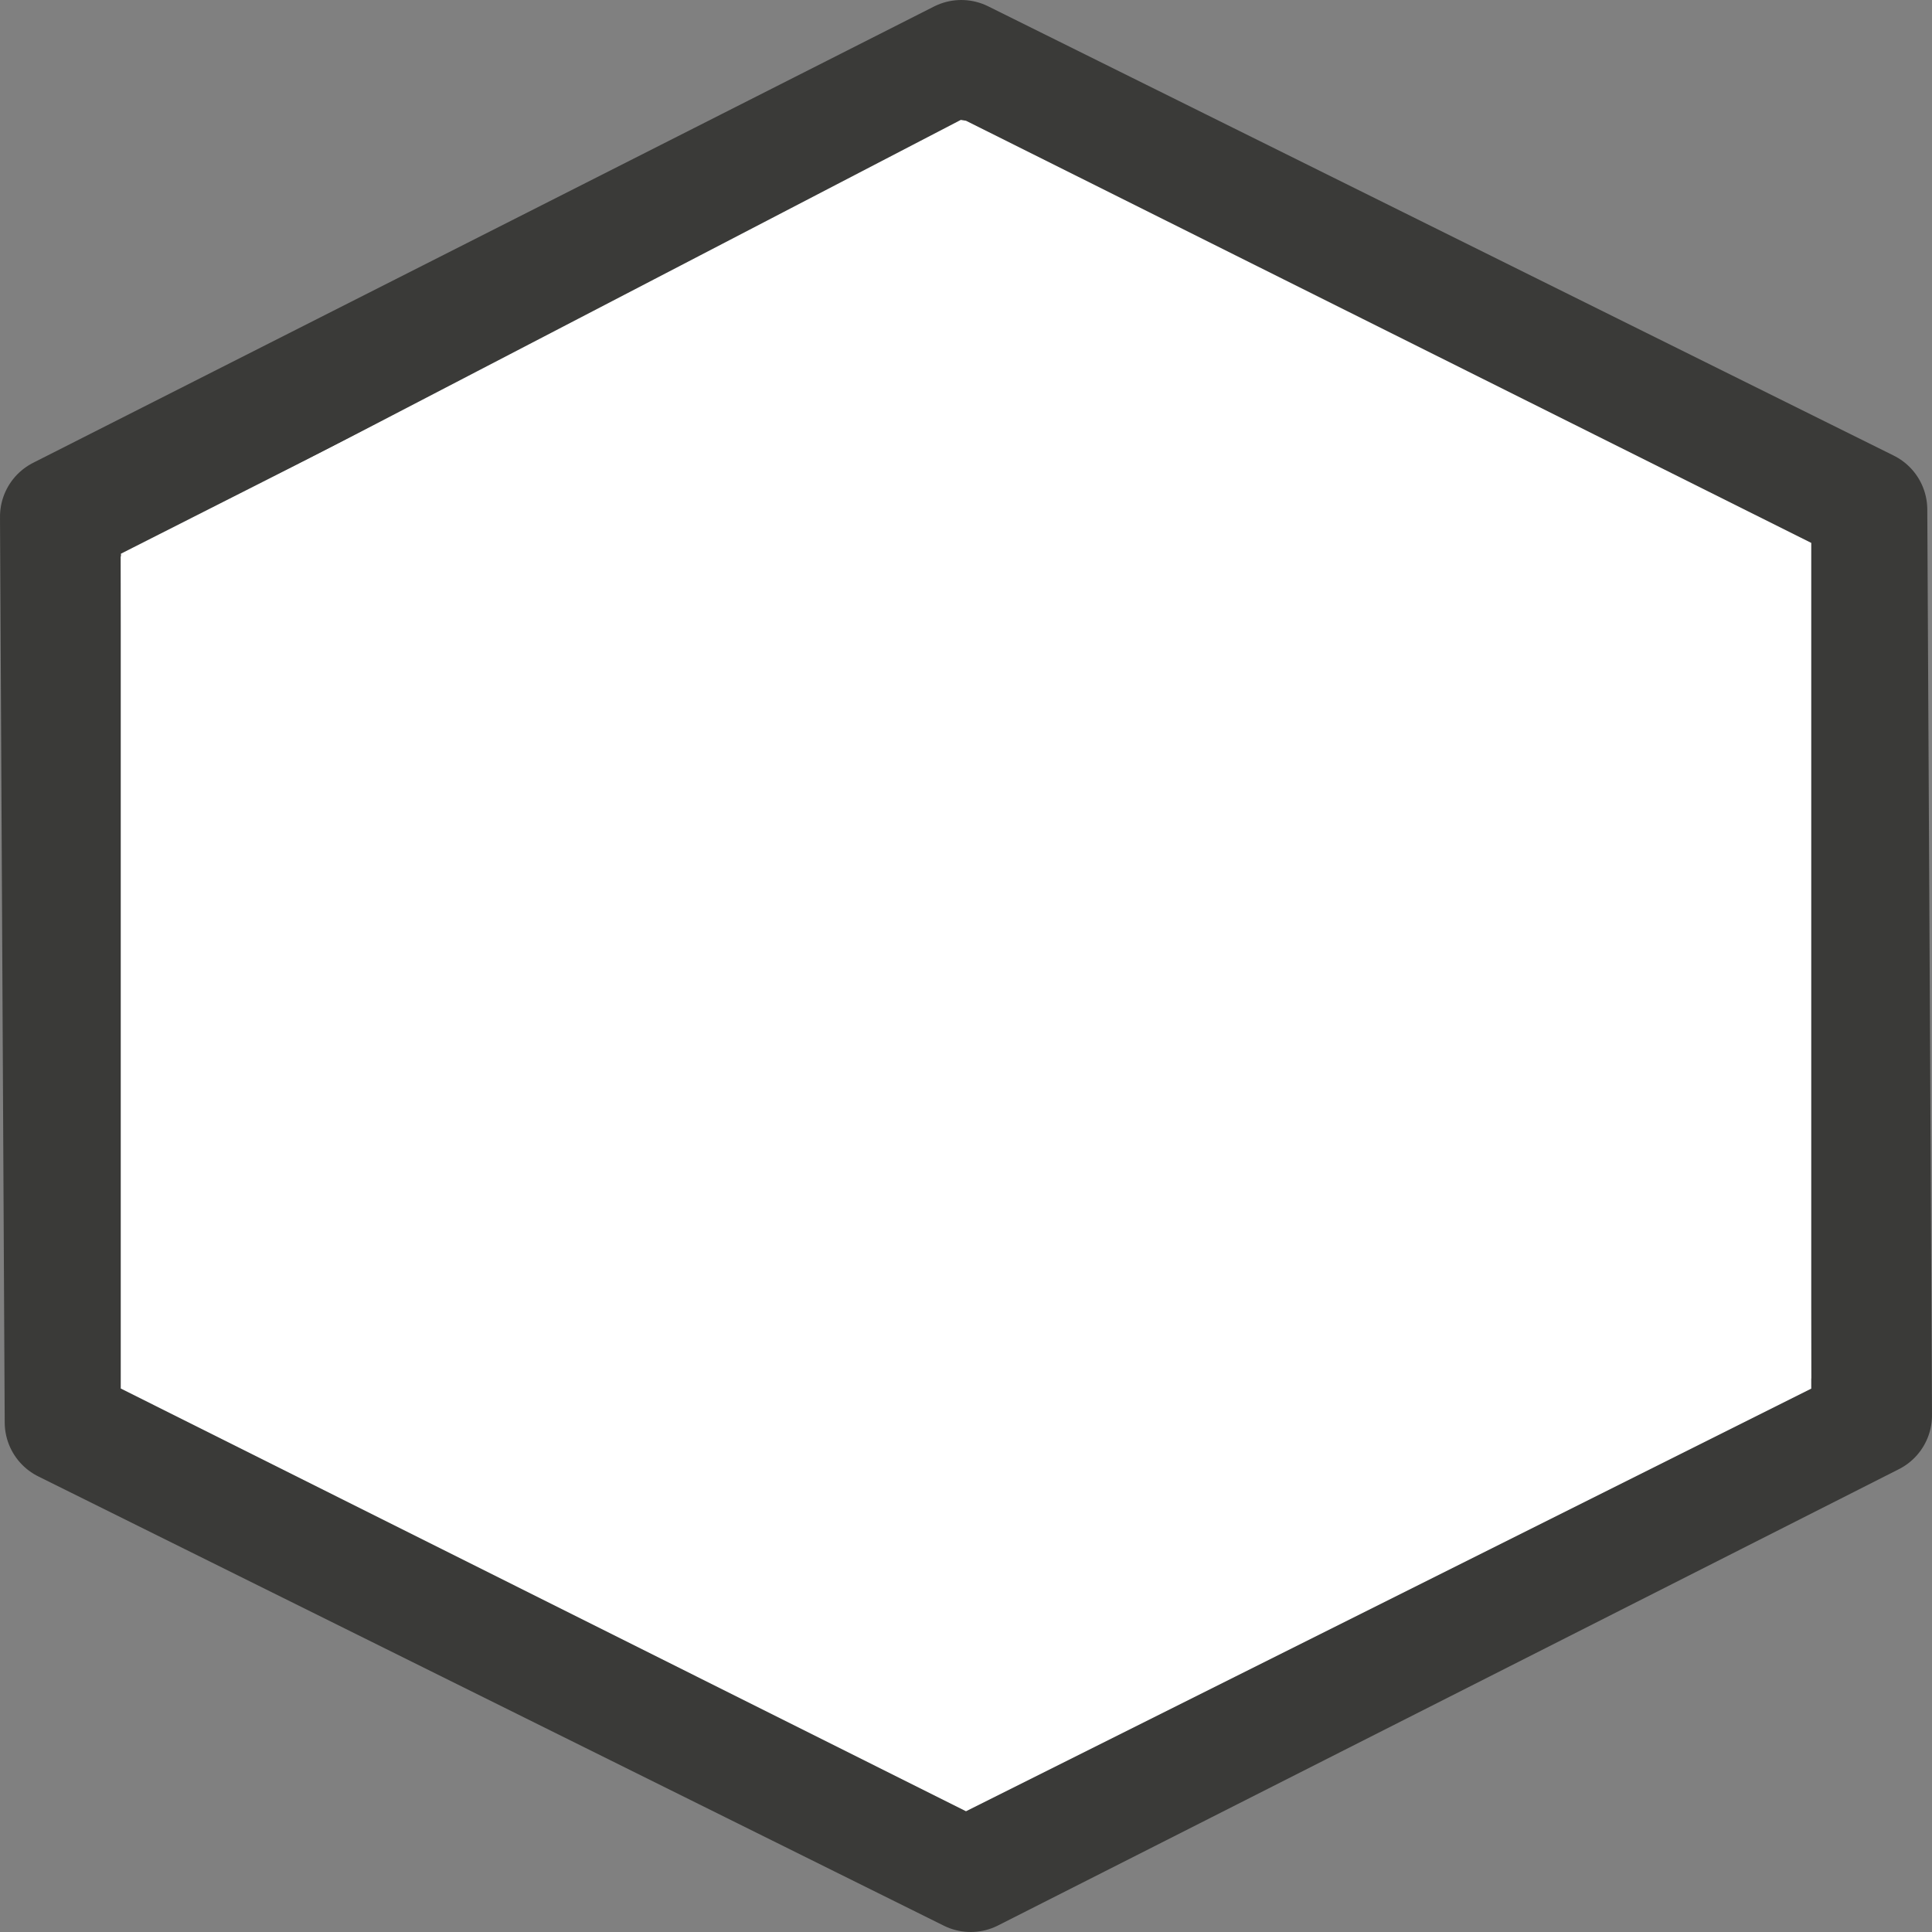<svg viewBox="0 0 16 16" xmlns="http://www.w3.org/2000/svg"><rect x="0" y="0" width="16" height="16" fill="#808080" stroke="none"/>/&gt;<g fill="#fff" transform="matrix(0 1 -1 0 16 0)"><path d="m11.721.5-7.5.039-3.721 7.5 3.779 7.461 7.5-.039 3.721-7.5z" stroke="#3a3a38" stroke-linejoin="round"/><path d="m4.496 1-3.496 7-.007.043 3.616 6.957h6.89l3.501-7-3.5-7zm.566 1h5.844l2.977 5.998-3.008 6.002h-5.793c-.086-.161-.171-.317-.289-.549-.331-.647-.762-1.52-1.191-2.393-.751-1.528-1.316-2.699-1.488-3.057z" fill-rule="evenodd"/></g></svg>
